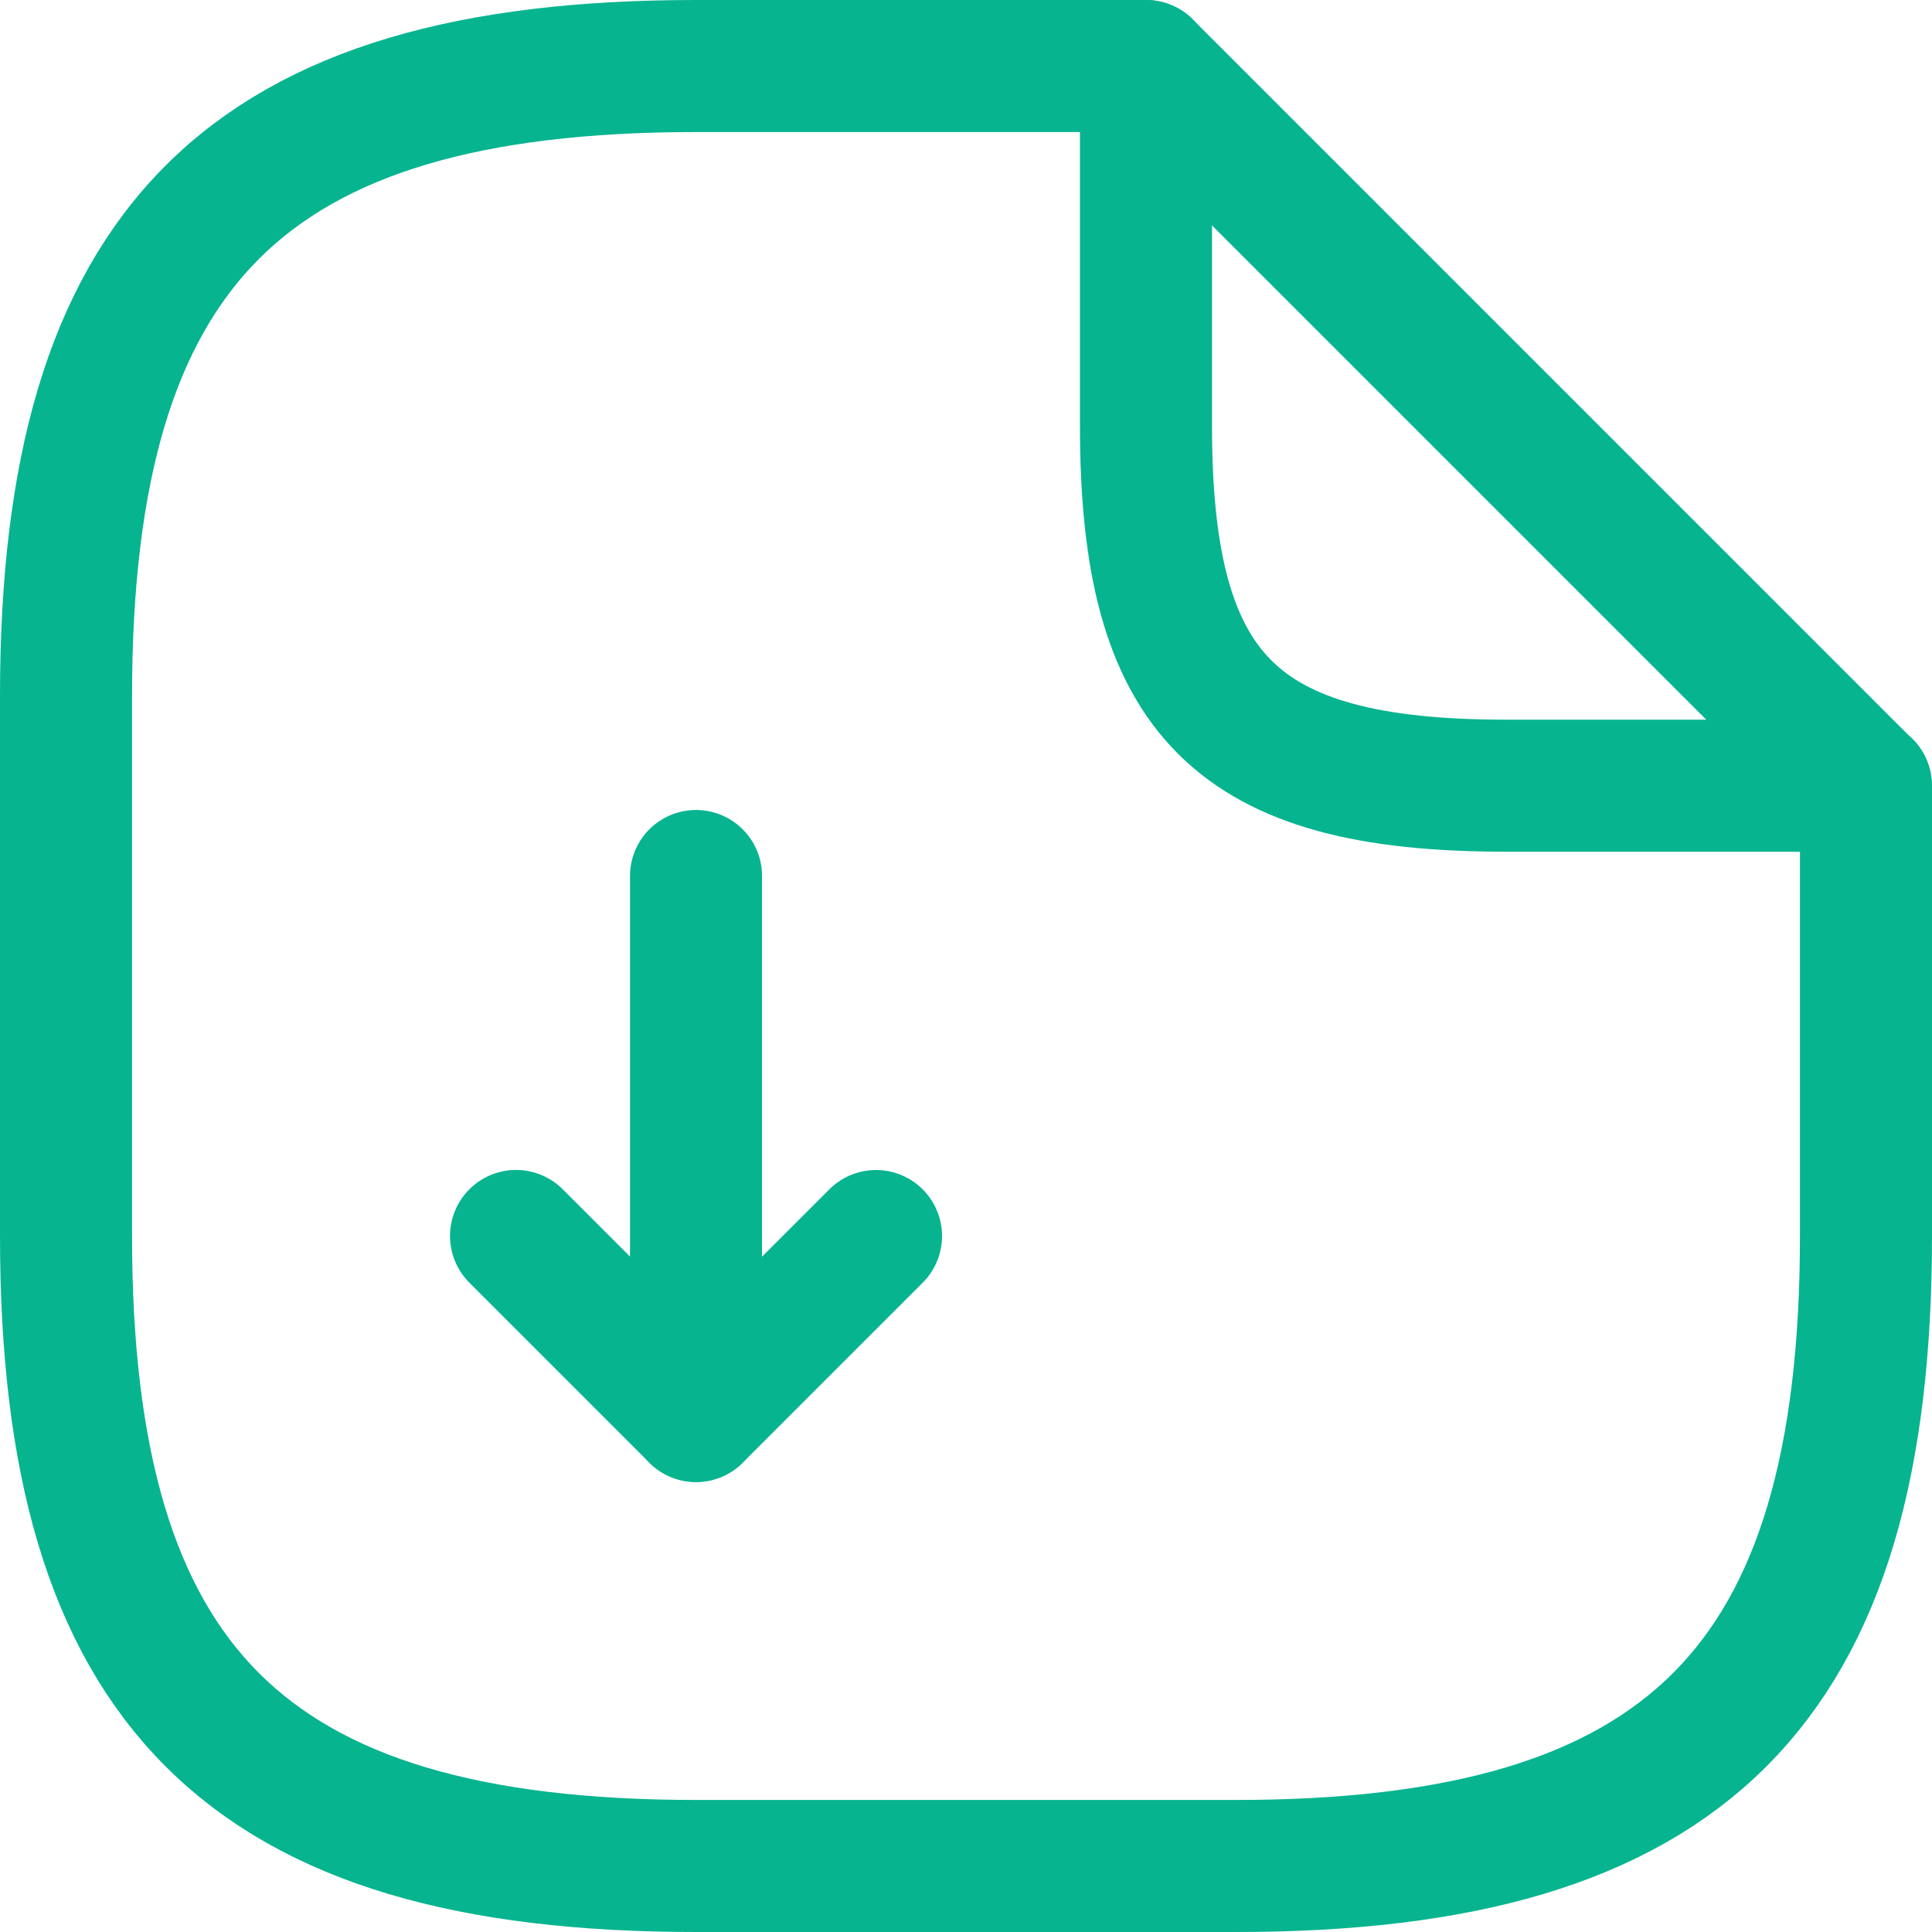 <svg xmlns="http://www.w3.org/2000/svg" width="29.262" height="29.262" viewBox="0 0 29.262 29.262">
  <g id="document-download" transform="translate(1 1)">
    <path id="Path_124964" data-name="Path 124964" d="M9,11v8.179l2.726-2.726" transform="translate(0.542 1.268)" fill="none" stroke="#06b490" stroke-linecap="round" stroke-linejoin="round" stroke-width="2"/>
    <path id="Path_124965" data-name="Path 124965" d="M9.726,17.726,7,15" transform="translate(-0.184 2.72)" fill="none" stroke="#06b490" stroke-linecap="round" stroke-linejoin="round" stroke-width="2"/>
    <path id="Path_124966" data-name="Path 124966" d="M29.262,12.9V19.72c0,6.816-2.726,9.542-9.542,9.542H11.542C4.726,29.262,2,26.536,2,19.72V11.542C2,4.726,4.726,2,11.542,2h6.816" transform="translate(-2 -2)" fill="none" stroke="#06b490" stroke-linecap="round" stroke-linejoin="round" stroke-width="2"/>
    <path id="Path_124967" data-name="Path 124967" d="M24.9,12.9H19.452C15.363,12.9,14,11.542,14,7.452V2Z" transform="translate(2.357 -2)" fill="none" stroke="#06b490" stroke-linecap="round" stroke-linejoin="round" stroke-width="2"/>
  </g>
</svg>
